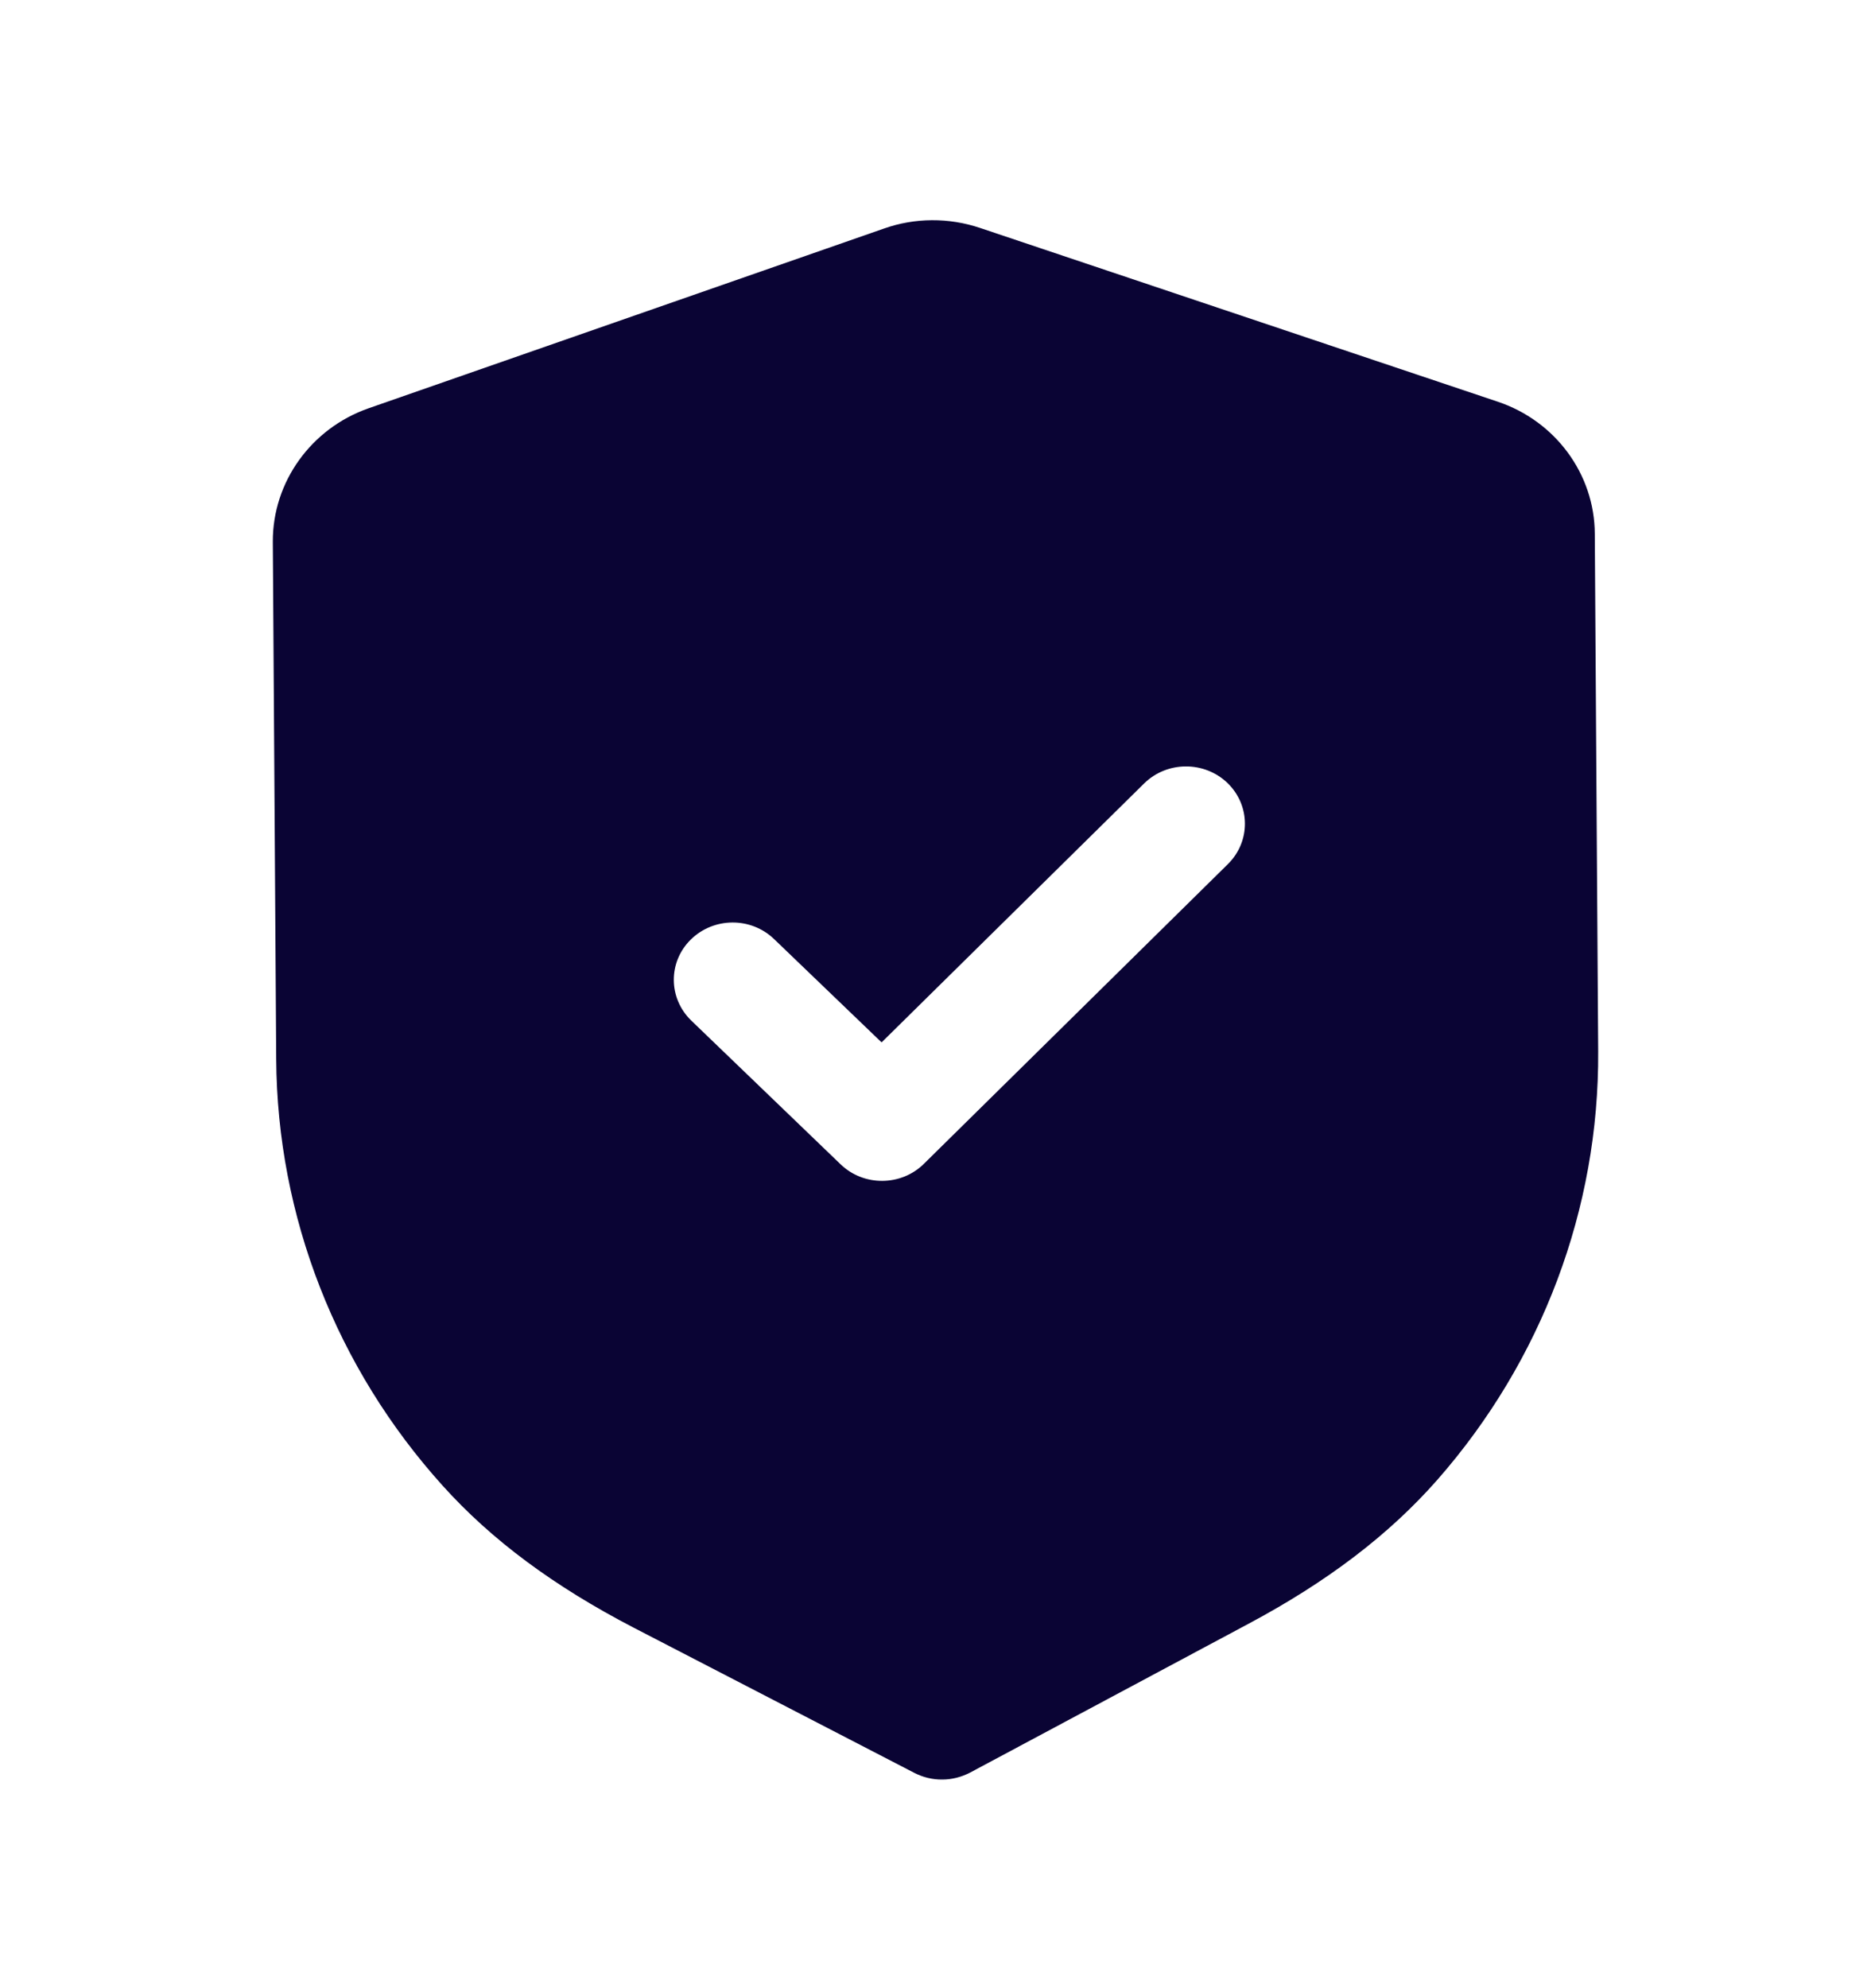 <svg width="16" height="17" viewBox="0 0 16 17" fill="none" xmlns="http://www.w3.org/2000/svg">
<path d="M8.381 1.949L12.806 3.434C13.301 3.599 13.636 4.054 13.638 4.564L13.667 8.991C13.675 10.334 13.186 11.635 12.29 12.655C11.878 13.123 11.35 13.525 10.675 13.885L8.297 15.156C8.222 15.195 8.14 15.216 8.058 15.216C7.975 15.217 7.893 15.197 7.819 15.159L5.418 13.917C4.736 13.563 4.203 13.167 3.787 12.705C2.876 11.696 2.37 10.4 2.362 9.056L2.333 4.632C2.331 4.122 2.66 3.663 3.152 3.491L7.56 1.954C7.822 1.861 8.114 1.859 8.381 1.949ZM10.497 6.695C10.299 6.505 9.98 6.506 9.784 6.699L7.539 8.913L6.619 8.029C6.421 7.839 6.103 7.841 5.907 8.034C5.712 8.226 5.714 8.536 5.912 8.727L7.189 9.956C7.288 10.051 7.417 10.098 7.546 10.097C7.675 10.096 7.803 10.048 7.901 9.951L10.501 7.388C10.696 7.195 10.694 6.886 10.497 6.695Z" fill="#0A0434"/>
</svg>
